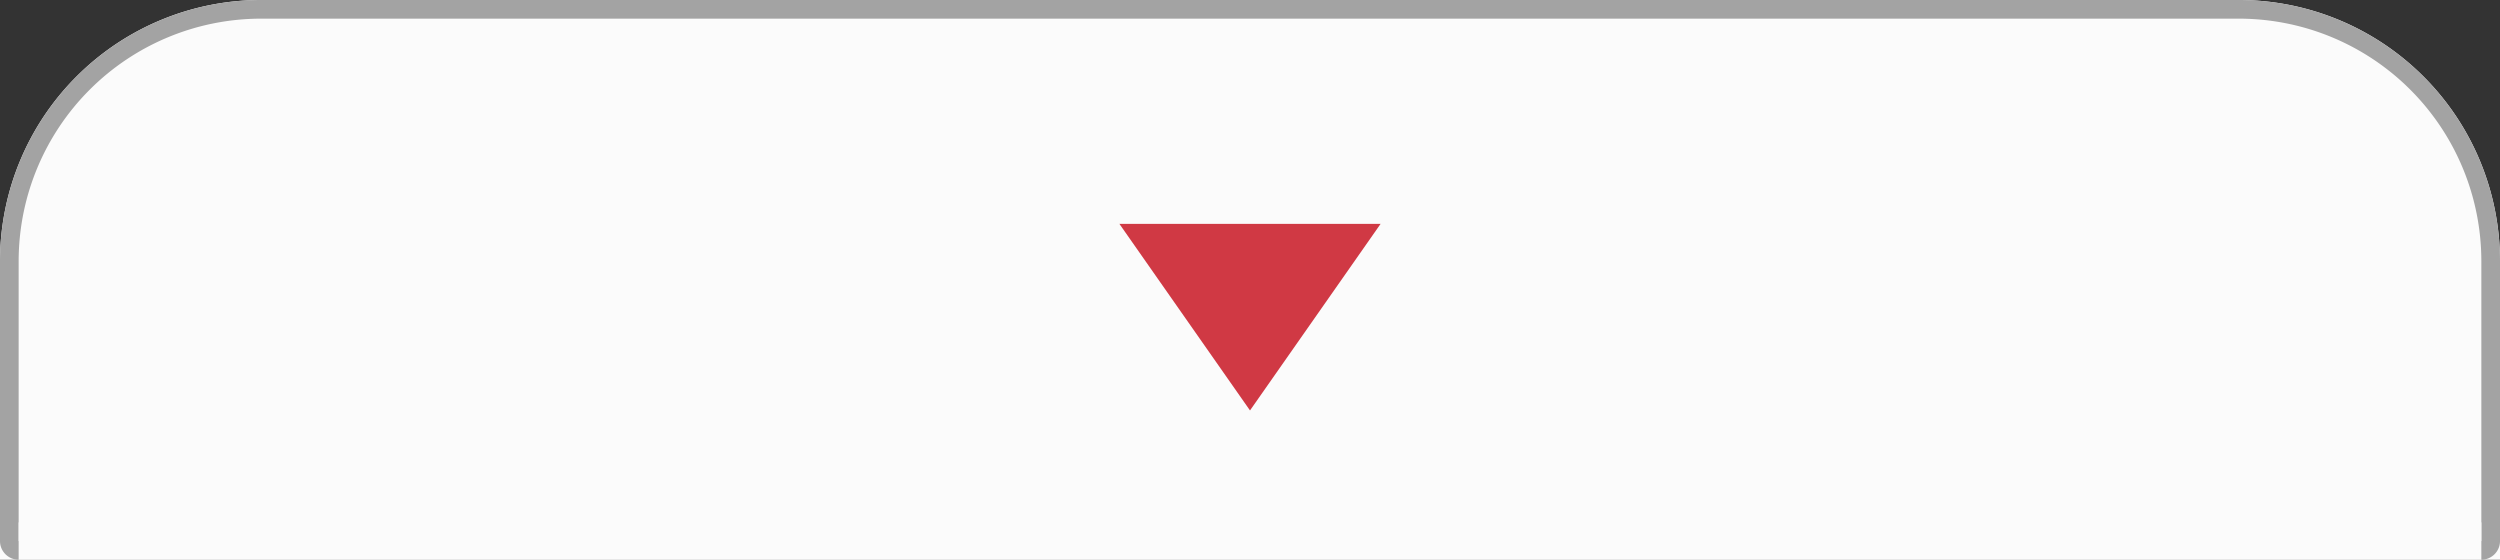 <svg xmlns="http://www.w3.org/2000/svg" width="67" height="15" viewBox="0 0 67 15">
    <rect x="0" y="0" width="67" height="15" fill="#333333" stroke="none"/>
    <g id="prefix__img_shape" transform="translate(-147 -240)">
        <g id="prefix__img_shape-2" data-name="img_shape" transform="translate(0 -1)">
            <g id="prefix__shape_01" fill="#fbfbfb" stroke="#a3a3a3" stroke-width="0.5px">
                <path stroke="none" d="M7 0h53a7 7 0 0 1 7 7v8H0V7a7 7 0 0 1 7-7z" transform="translate(147 241)"/>
                <path fill="none" d="M7 .25h53A6.75 6.75 0 0 1 66.75 7v7.5a.25.25 0 0 1-.25.25H.5a.25.25 0 0 1-.25-.25V7A6.75 6.75 0 0 1 7 .25z" transform="translate(147 241)"/>
            </g>
            <path id="prefix__arrow_red" fill="#d03944" d="M3.5 1L7 6H0z" transform="rotate(180 92 126.5)"/>
        </g>
        <path id="prefix__사각형_347" fill="#fbfbfb" d="M0 0H66V1H0z" data-name="사각형 347" transform="translate(147.5 254)"/>
    </g>
</svg>
